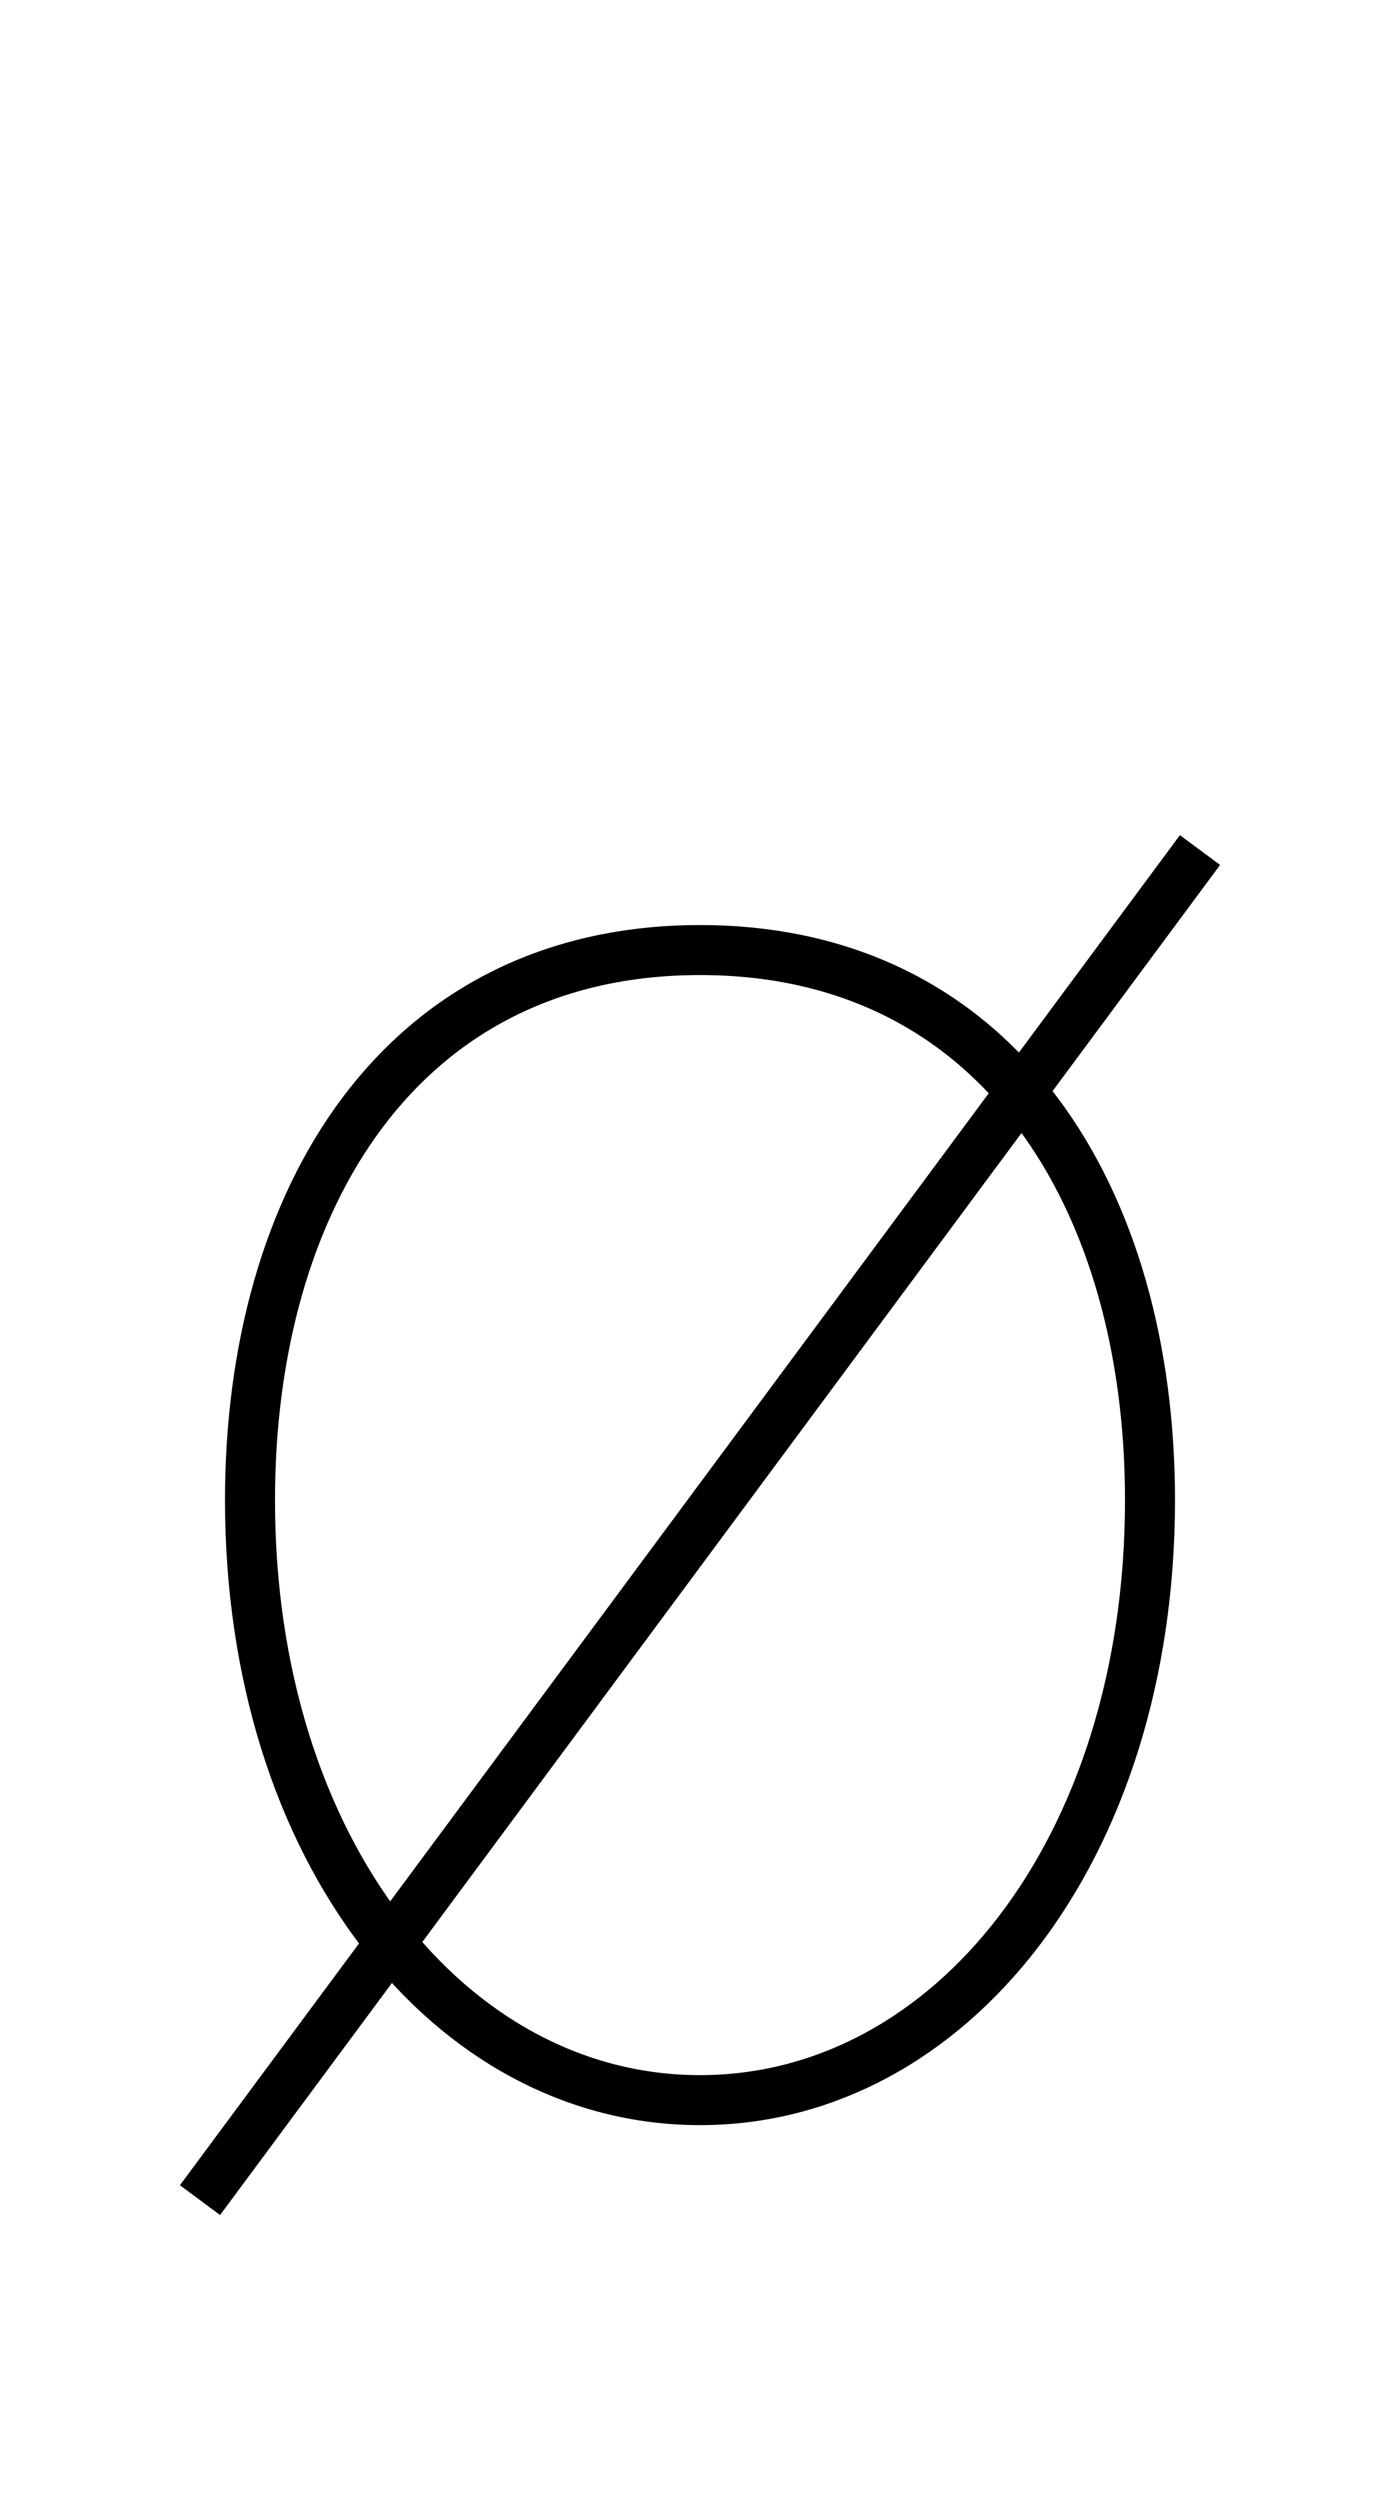 <?xml version='1.0' encoding='utf8'?>
<svg viewBox="0.0 -6.0 27.9 50.0" version="1.1" xmlns="http://www.w3.org/2000/svg">
<rect x="0.0" y="-6.0" width="27.9" height="50.0" fill="#808080" stroke="none"/>
<rect x="-1000" y="-1000" width="2000" height="2000" stroke="white" fill="white"/>
<g style="fill:white;stroke:#000000;  stroke-width:1">
<path d="M 14 -25 C 8 -25 5 -20 5 -14 C 5 -7 9 -2 14 -2 C 19 -2 23 -7 23 -14 C 23 -20 20 -25 14 -25 Z M 24 -27 L 4 0" transform="translate(0.0 38.0)" />
</g>
</svg>